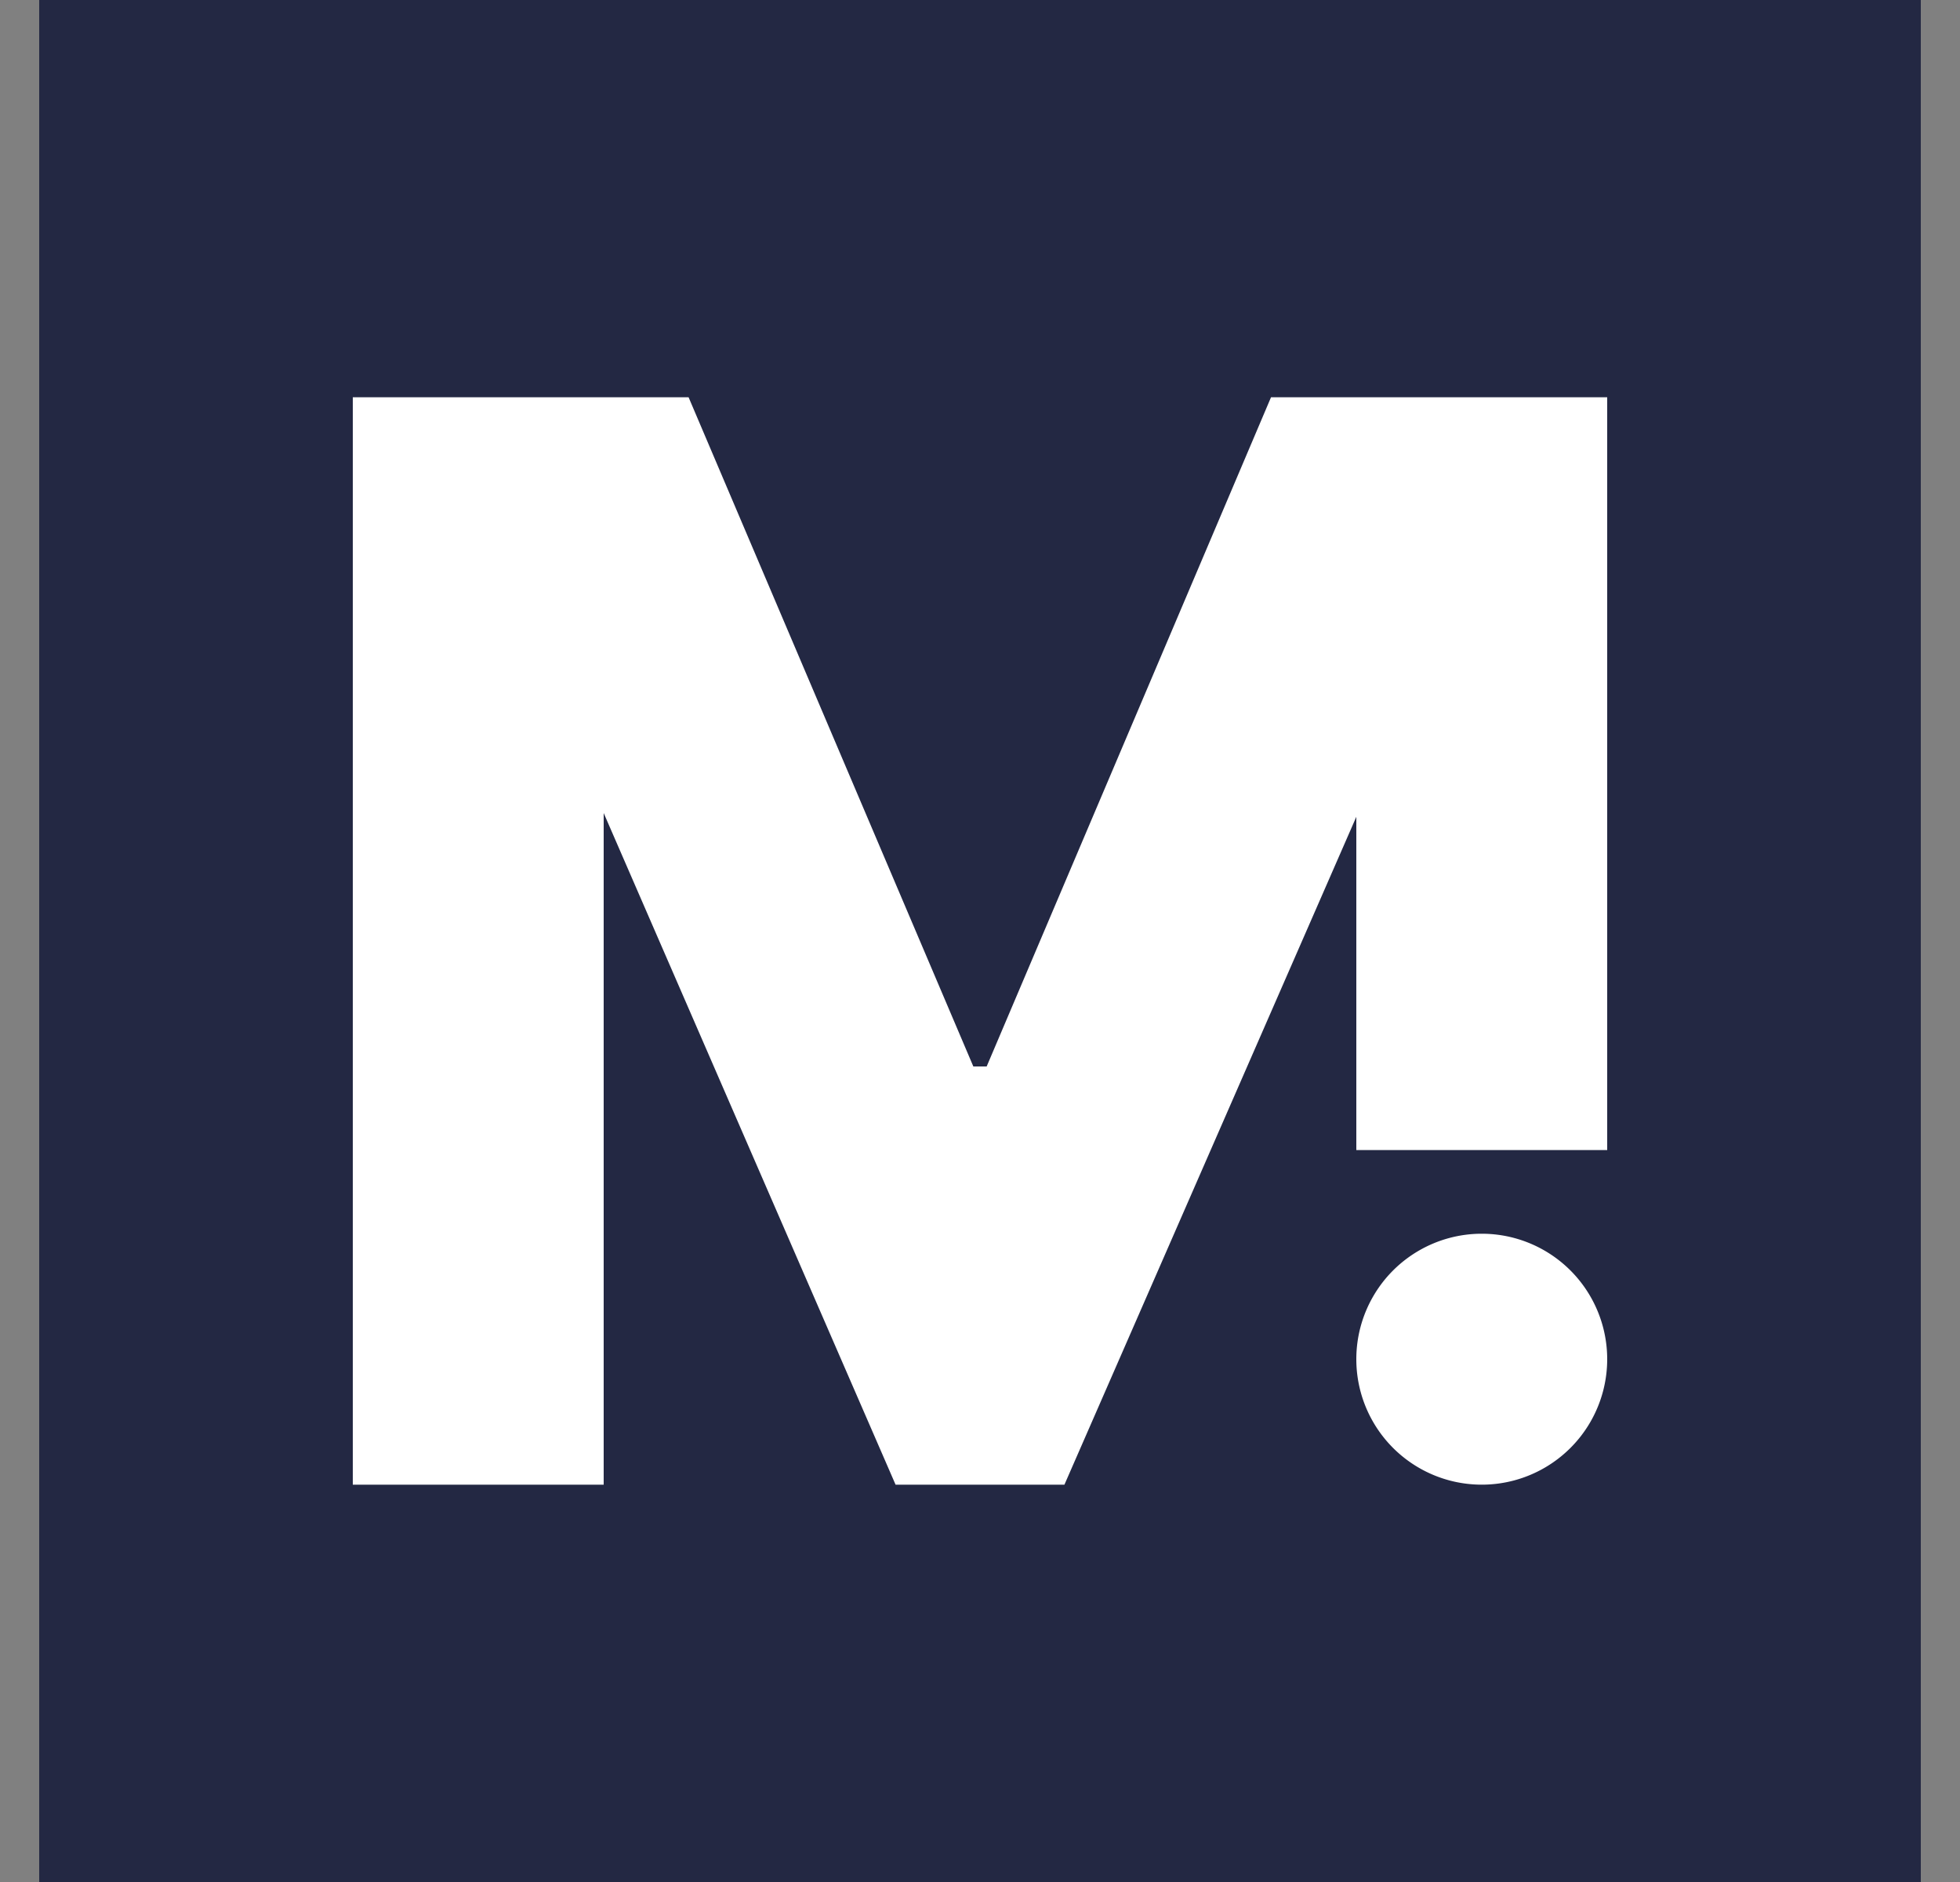 <svg xmlns="http://www.w3.org/2000/svg" width="25" height="24" fill="none" viewBox="0 0 25 24">
    <rect x="0" y="0" width="25" height="24" fill="#808080" stroke="none"/>
    <g clip-path="url(#MUTE__a)">
        <path fill="#232843" d="M24.5 0H.5v24h24z"/>
        <path fill="#fff" d="M4.5 5.066h4.283l3.632 8.534h.17l3.627-8.534H20.5v9.6h-3.2v-4.25l-3.723 8.517h-2.154L7.7 10.368v8.565H4.5z"/>
        <path fill="#fff" d="M18.9 18.933a1.6 1.6 0 1 0 0-3.2 1.6 1.6 0 0 0 0 3.2"/>
    </g>
    <defs>
        <clipPath id="MUTE__a">
            <path fill="#fff" d="M.5 0h24v24H.5z"/>
        </clipPath>
    </defs>
</svg>

